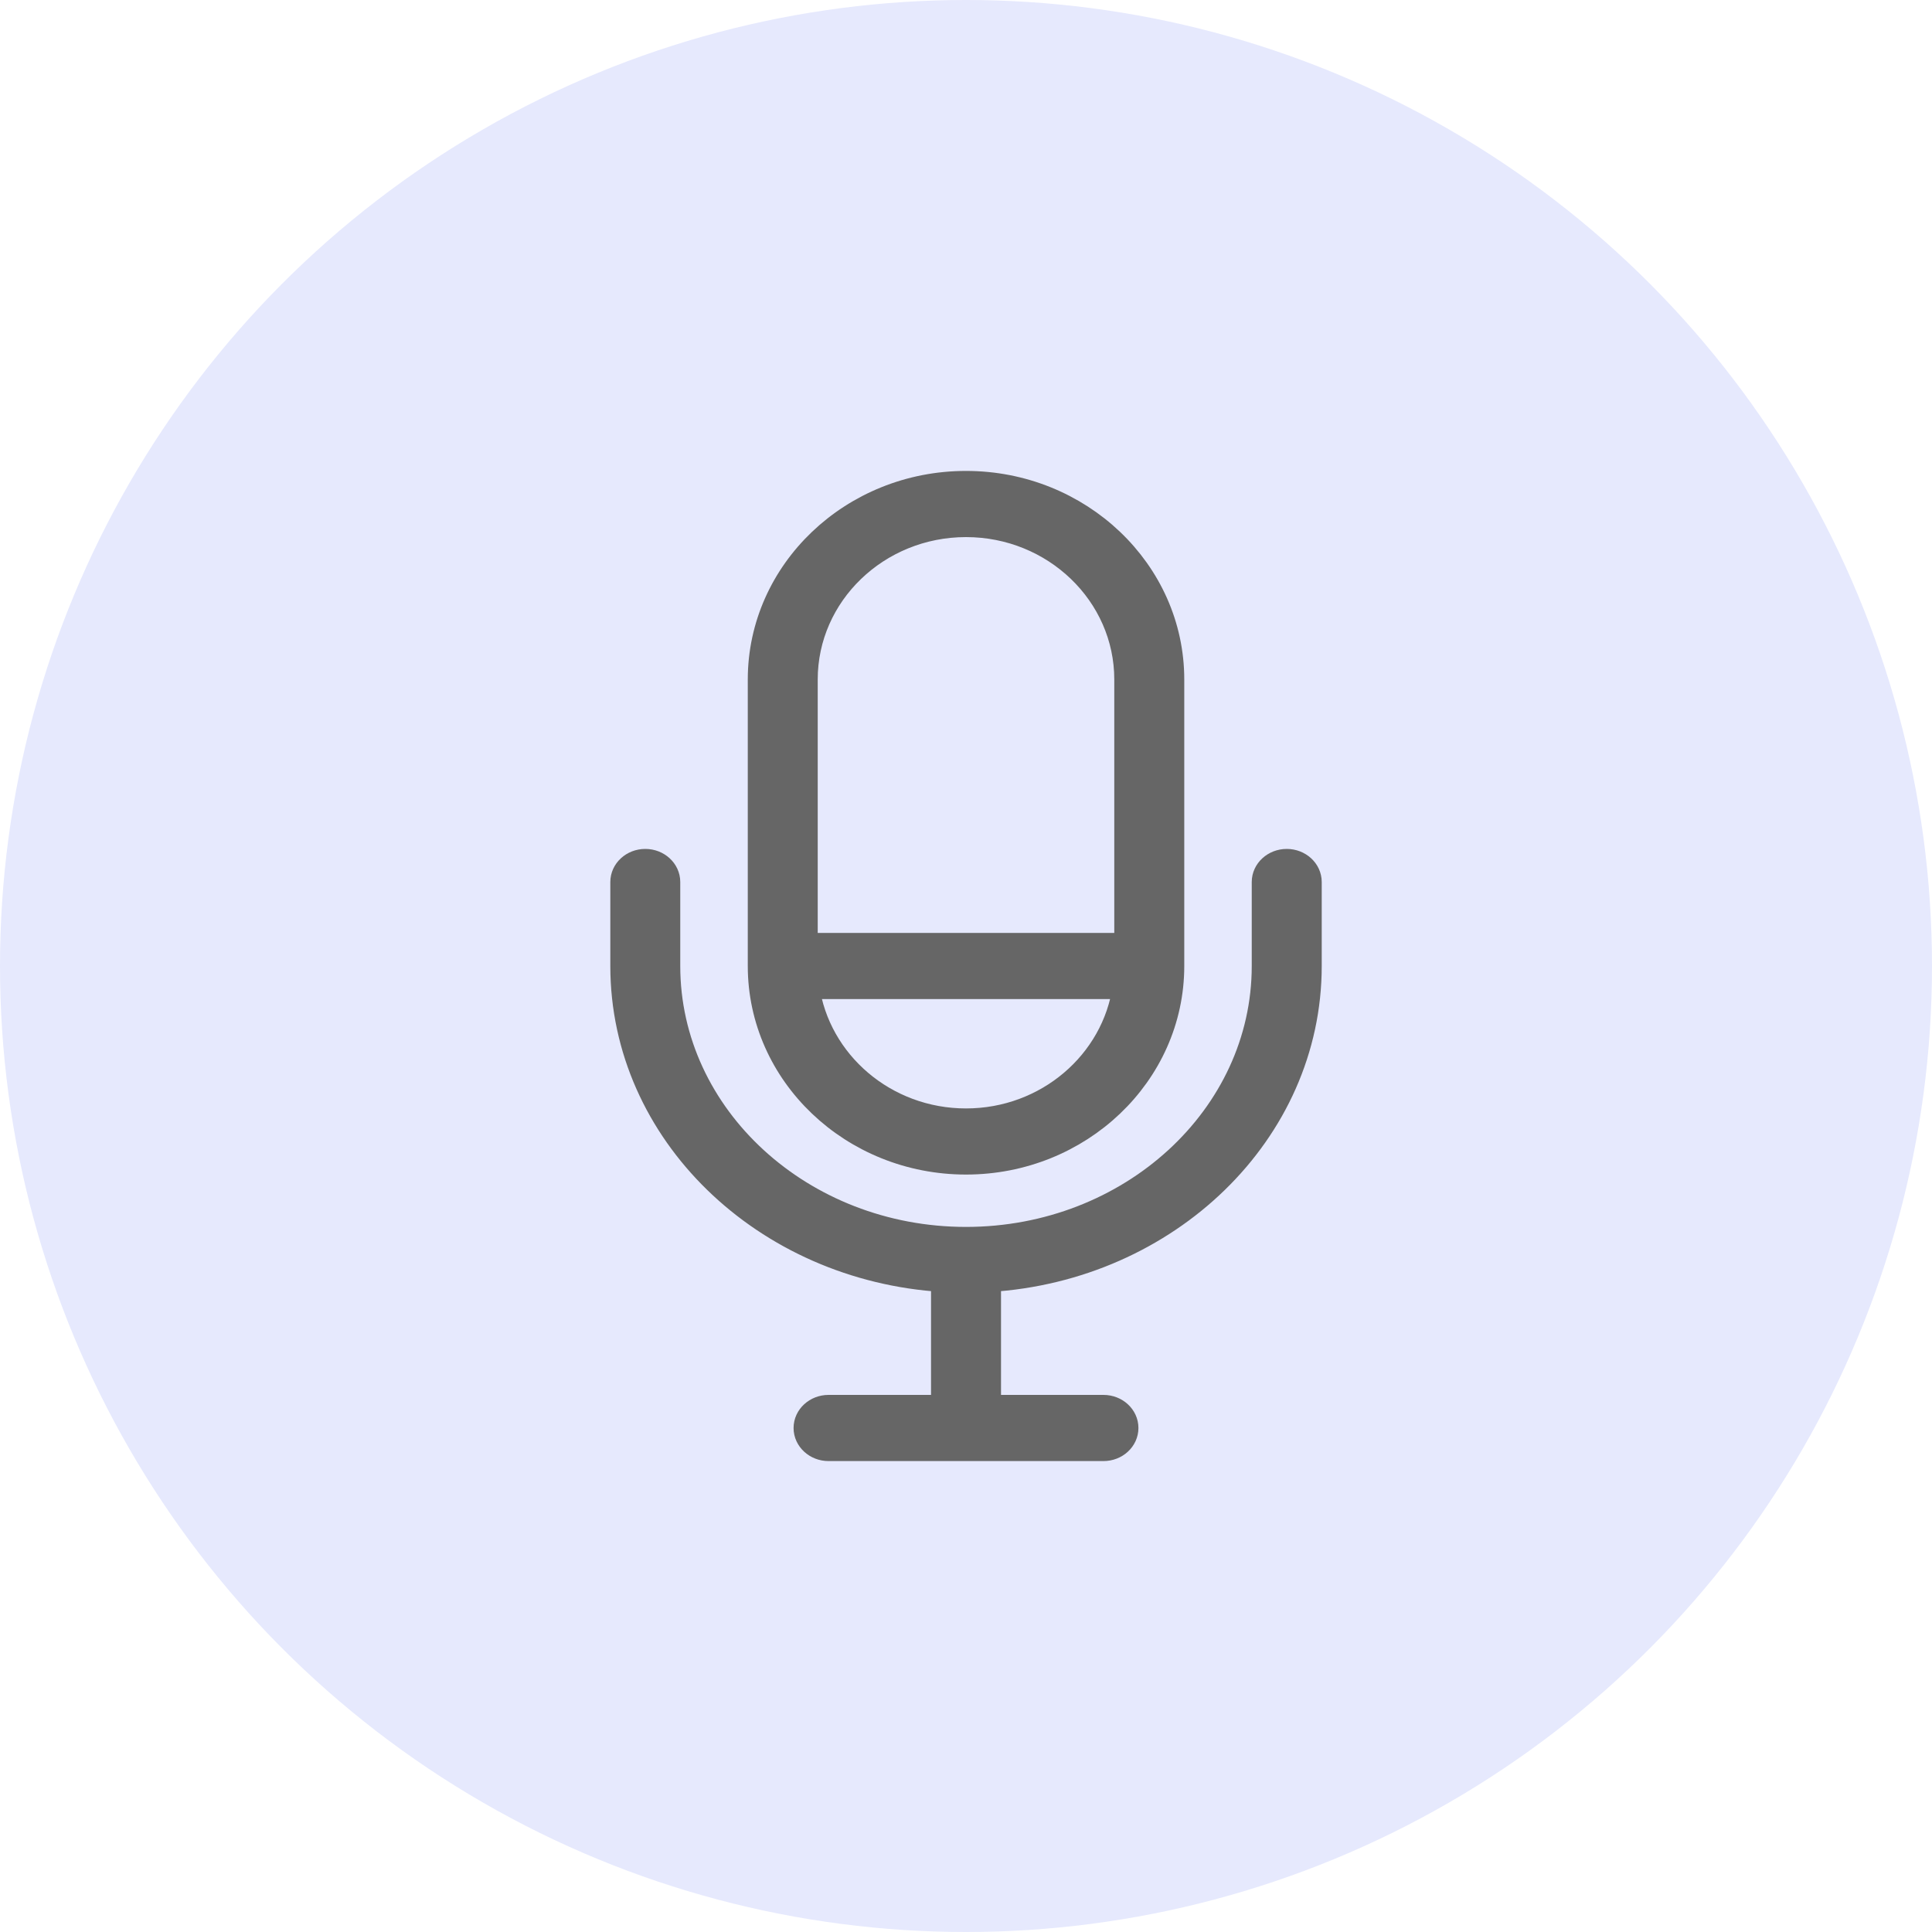 <svg width="40" height="40" viewBox="0 0 40 40" fill="none" xmlns="http://www.w3.org/2000/svg">
<circle cx="20" cy="20" r="20" fill="#E6E9FD"/>
<path d="M20 10C17.647 10 15.732 11.825 15.732 14.068V20C15.732 22.244 17.647 24.068 20 24.068C22.354 24.068 24.269 22.244 24.269 20V14.068C24.269 11.825 22.354 10 20 10ZM20 23.199C18.323 23.199 16.936 21.993 16.714 20.435H23.286C23.065 21.994 21.677 23.199 20 23.199ZM23.32 19.565H16.68V14.068C16.68 12.304 18.169 10.87 20 10.87C21.831 10.87 23.32 12.304 23.32 14.068V19.565Z" fill="#666666"/>
<path d="M26.641 17.826C26.379 17.826 26.166 18.021 26.166 18.261V20C26.166 23.116 23.4 25.652 20 25.652C16.601 25.652 13.834 23.116 13.834 20V18.261C13.834 18.021 13.622 17.826 13.36 17.826C13.098 17.826 12.886 18.021 12.886 18.261V20C12.886 23.449 15.824 26.274 19.526 26.5V29.13H17.154C16.893 29.13 16.68 29.325 16.68 29.565C16.68 29.805 16.893 30 17.154 30H22.846C23.108 30 23.32 29.805 23.32 29.565C23.32 29.325 23.108 29.13 22.846 29.13H20.475V26.5C24.177 26.274 27.115 23.449 27.115 20V18.261C27.115 18.021 26.902 17.826 26.641 17.826Z" fill="#666666"/>
<path d="M20 10C17.647 10 15.732 11.825 15.732 14.068V20C15.732 22.244 17.647 24.068 20 24.068C22.354 24.068 24.269 22.244 24.269 20V14.068C24.269 11.825 22.354 10 20 10ZM20 23.199C18.323 23.199 16.936 21.993 16.714 20.435H23.286C23.065 21.994 21.677 23.199 20 23.199ZM23.32 19.565H16.68V14.068C16.68 12.304 18.169 10.87 20 10.87C21.831 10.87 23.32 12.304 23.32 14.068V19.565Z" stroke="#666666" stroke-width="0.5"/>
<path d="M26.641 17.826C26.379 17.826 26.166 18.021 26.166 18.261V20C26.166 23.116 23.4 25.652 20 25.652C16.601 25.652 13.834 23.116 13.834 20V18.261C13.834 18.021 13.622 17.826 13.36 17.826C13.098 17.826 12.886 18.021 12.886 18.261V20C12.886 23.449 15.824 26.274 19.526 26.5V29.13H17.154C16.893 29.13 16.68 29.325 16.68 29.565C16.68 29.805 16.893 30 17.154 30H22.846C23.108 30 23.32 29.805 23.32 29.565C23.32 29.325 23.108 29.13 22.846 29.13H20.475V26.5C24.177 26.274 27.115 23.449 27.115 20V18.261C27.115 18.021 26.902 17.826 26.641 17.826Z" stroke="#666666" stroke-width="0.5"/>
</svg>
